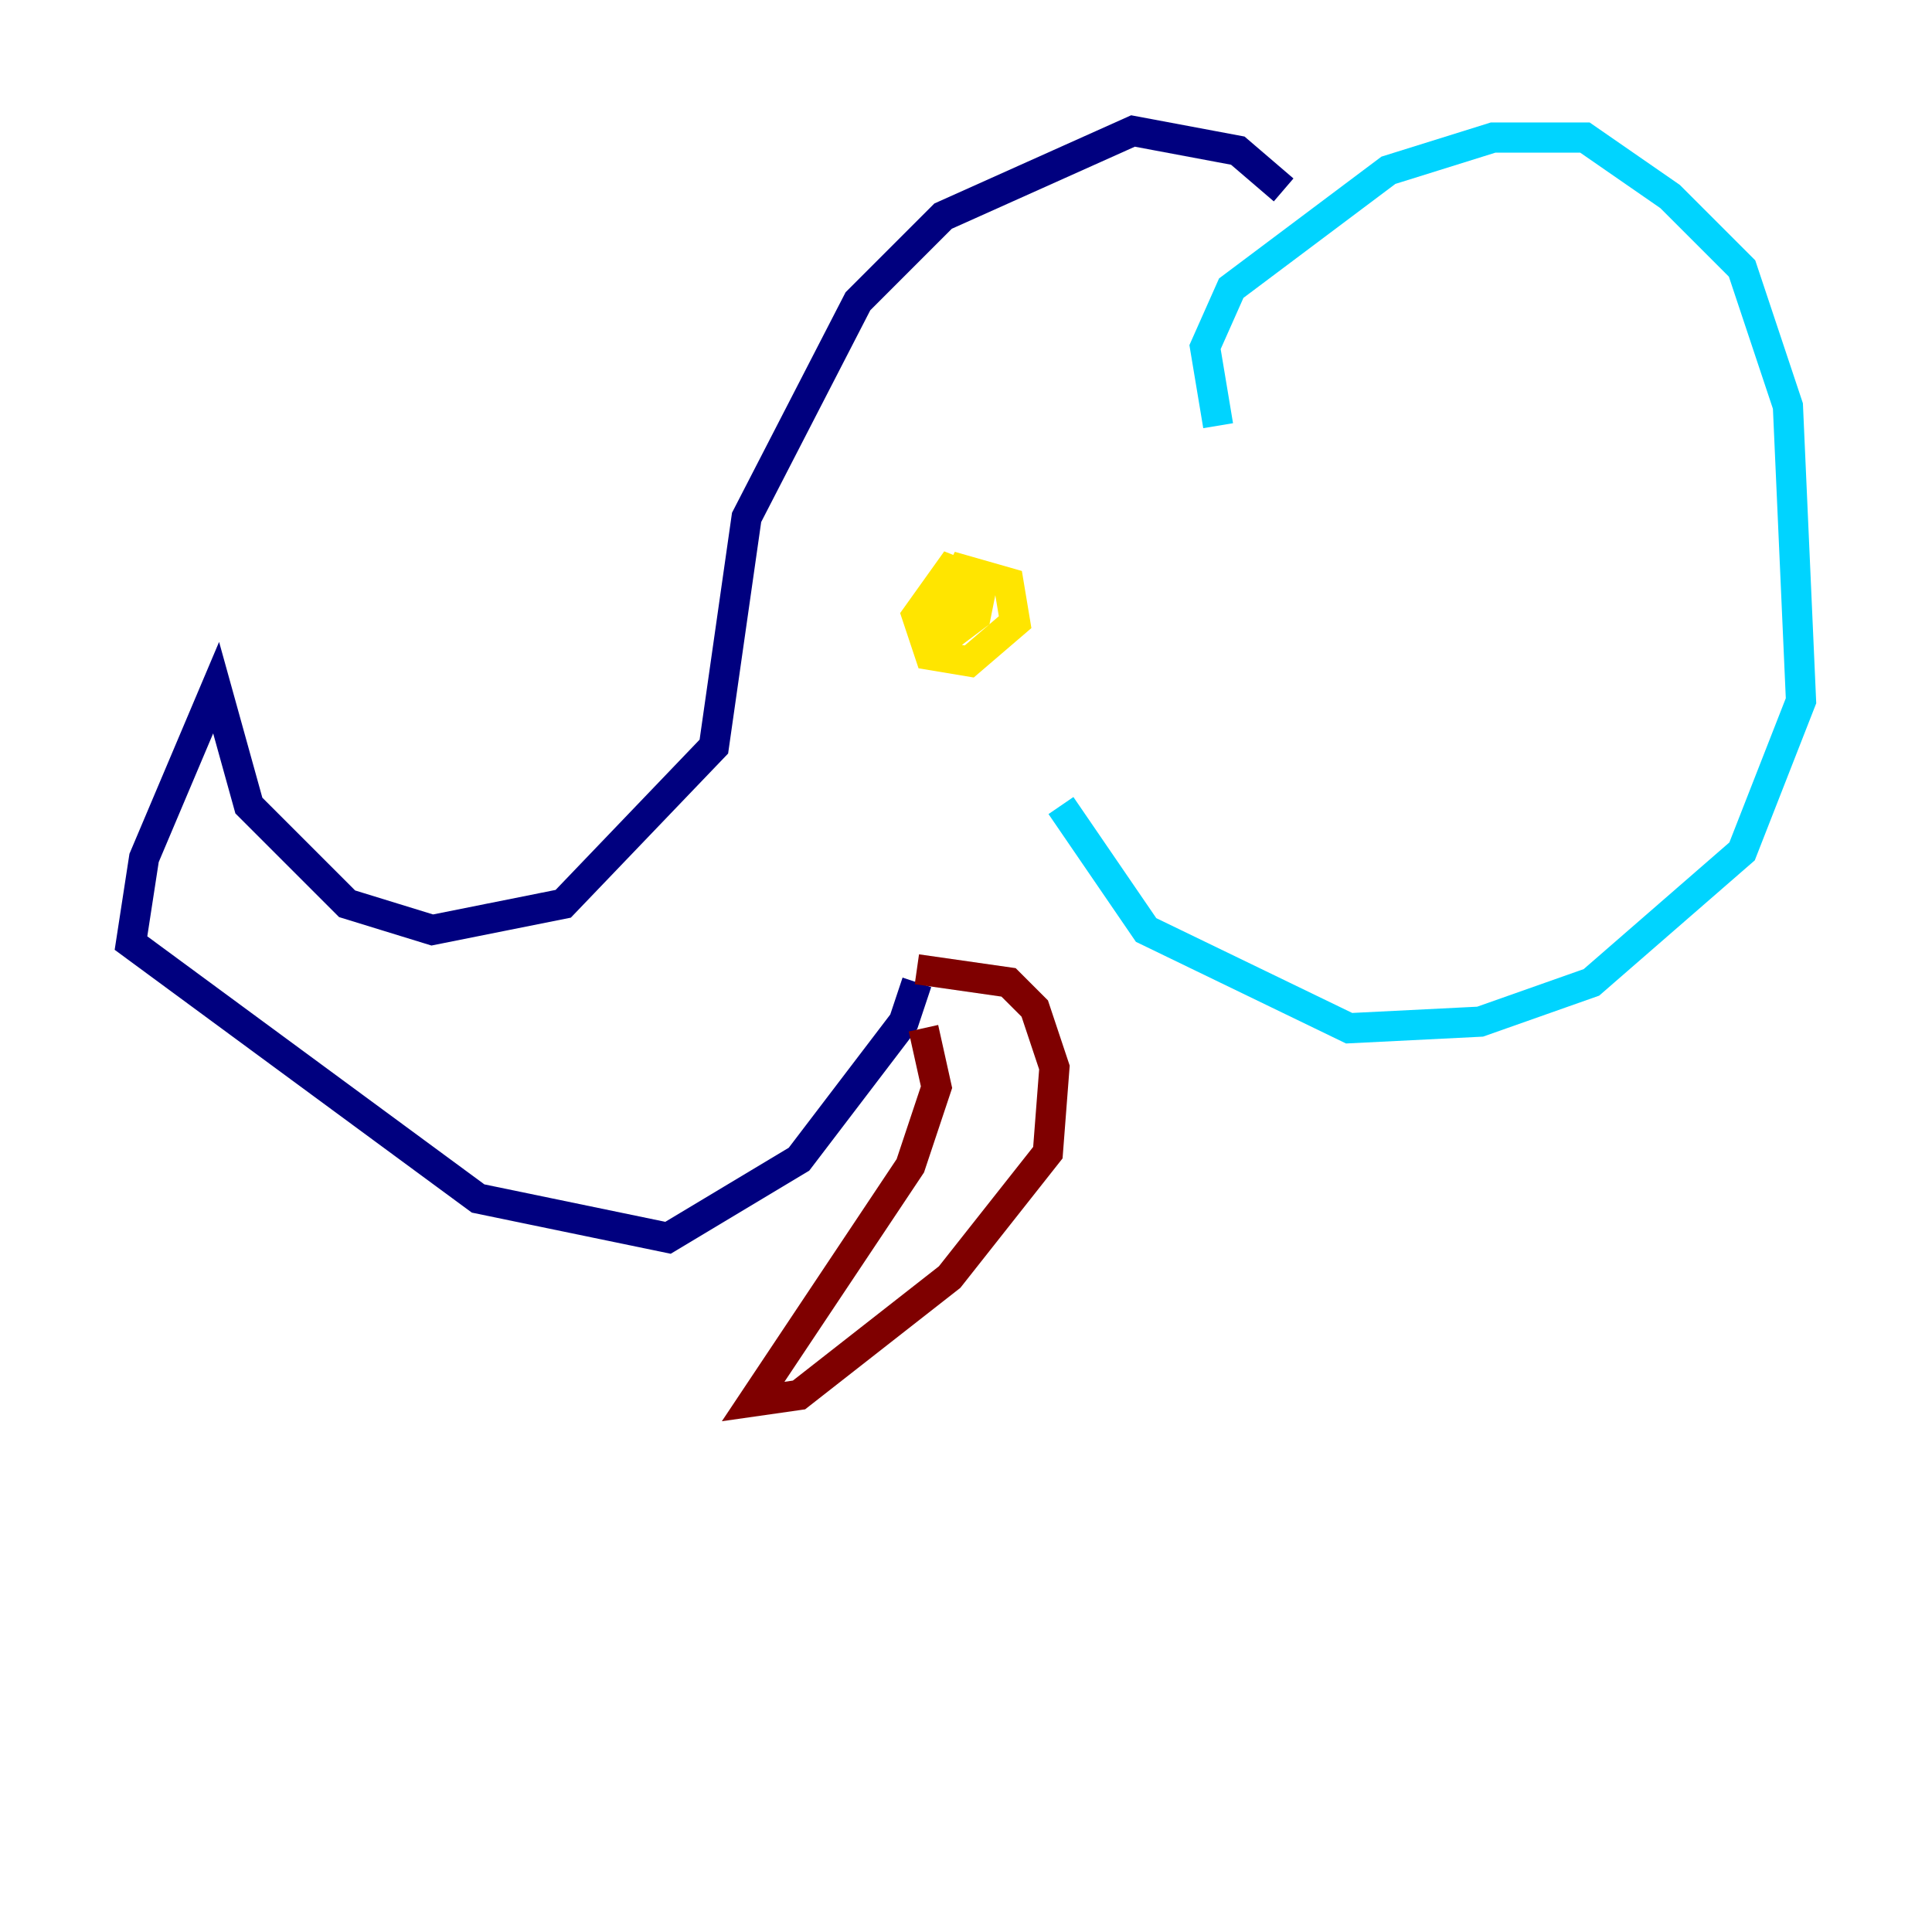 <?xml version="1.0" encoding="utf-8" ?>
<svg baseProfile="tiny" height="128" version="1.2" viewBox="0,0,128,128" width="128" xmlns="http://www.w3.org/2000/svg" xmlns:ev="http://www.w3.org/2001/xml-events" xmlns:xlink="http://www.w3.org/1999/xlink"><defs /><polyline fill="none" points="85.044,12.583 82.007,9.98 75.064,8.678 62.481,14.319 56.841,19.959 49.464,34.278 47.295,49.464 37.315,59.878 28.637,61.614 22.997,59.878 16.488,53.37 14.319,45.559 9.546,56.841 8.678,62.481 31.675,79.403 44.258,82.007 52.936,76.8 59.878,67.688 60.746,65.085" stroke="#00007f" stroke-width="2" /><polyline fill="none" points="80.705,28.203 79.837,22.997 81.573,19.091 91.986,11.281 98.929,9.112 105.003,9.112 110.644,13.017 115.417,17.79 118.454,26.902 119.322,46.427 115.417,56.407 105.437,65.085 98.061,67.688 89.383,68.122 75.932,61.614 70.291,53.37" stroke="#00d4ff" stroke-width="2" /><polyline fill="none" points="62.915,39.051 62.915,42.088 64.651,40.786 65.085,38.617 62.915,37.749 60.746,40.786 61.614,43.39 64.217,43.824 67.254,41.22 66.82,38.617 63.783,37.749 62.481,40.352 63.783,41.654" stroke="#ffe500" stroke-width="2" /><polyline fill="none" points="61.18,68.122 62.047,72.027 60.312,77.234 49.898,92.854 52.936,92.42 62.915,84.61 69.424,76.366 69.858,70.725 68.556,66.82 66.82,65.085 60.746,64.217" stroke="#7f0000" stroke-width="2" /></svg>